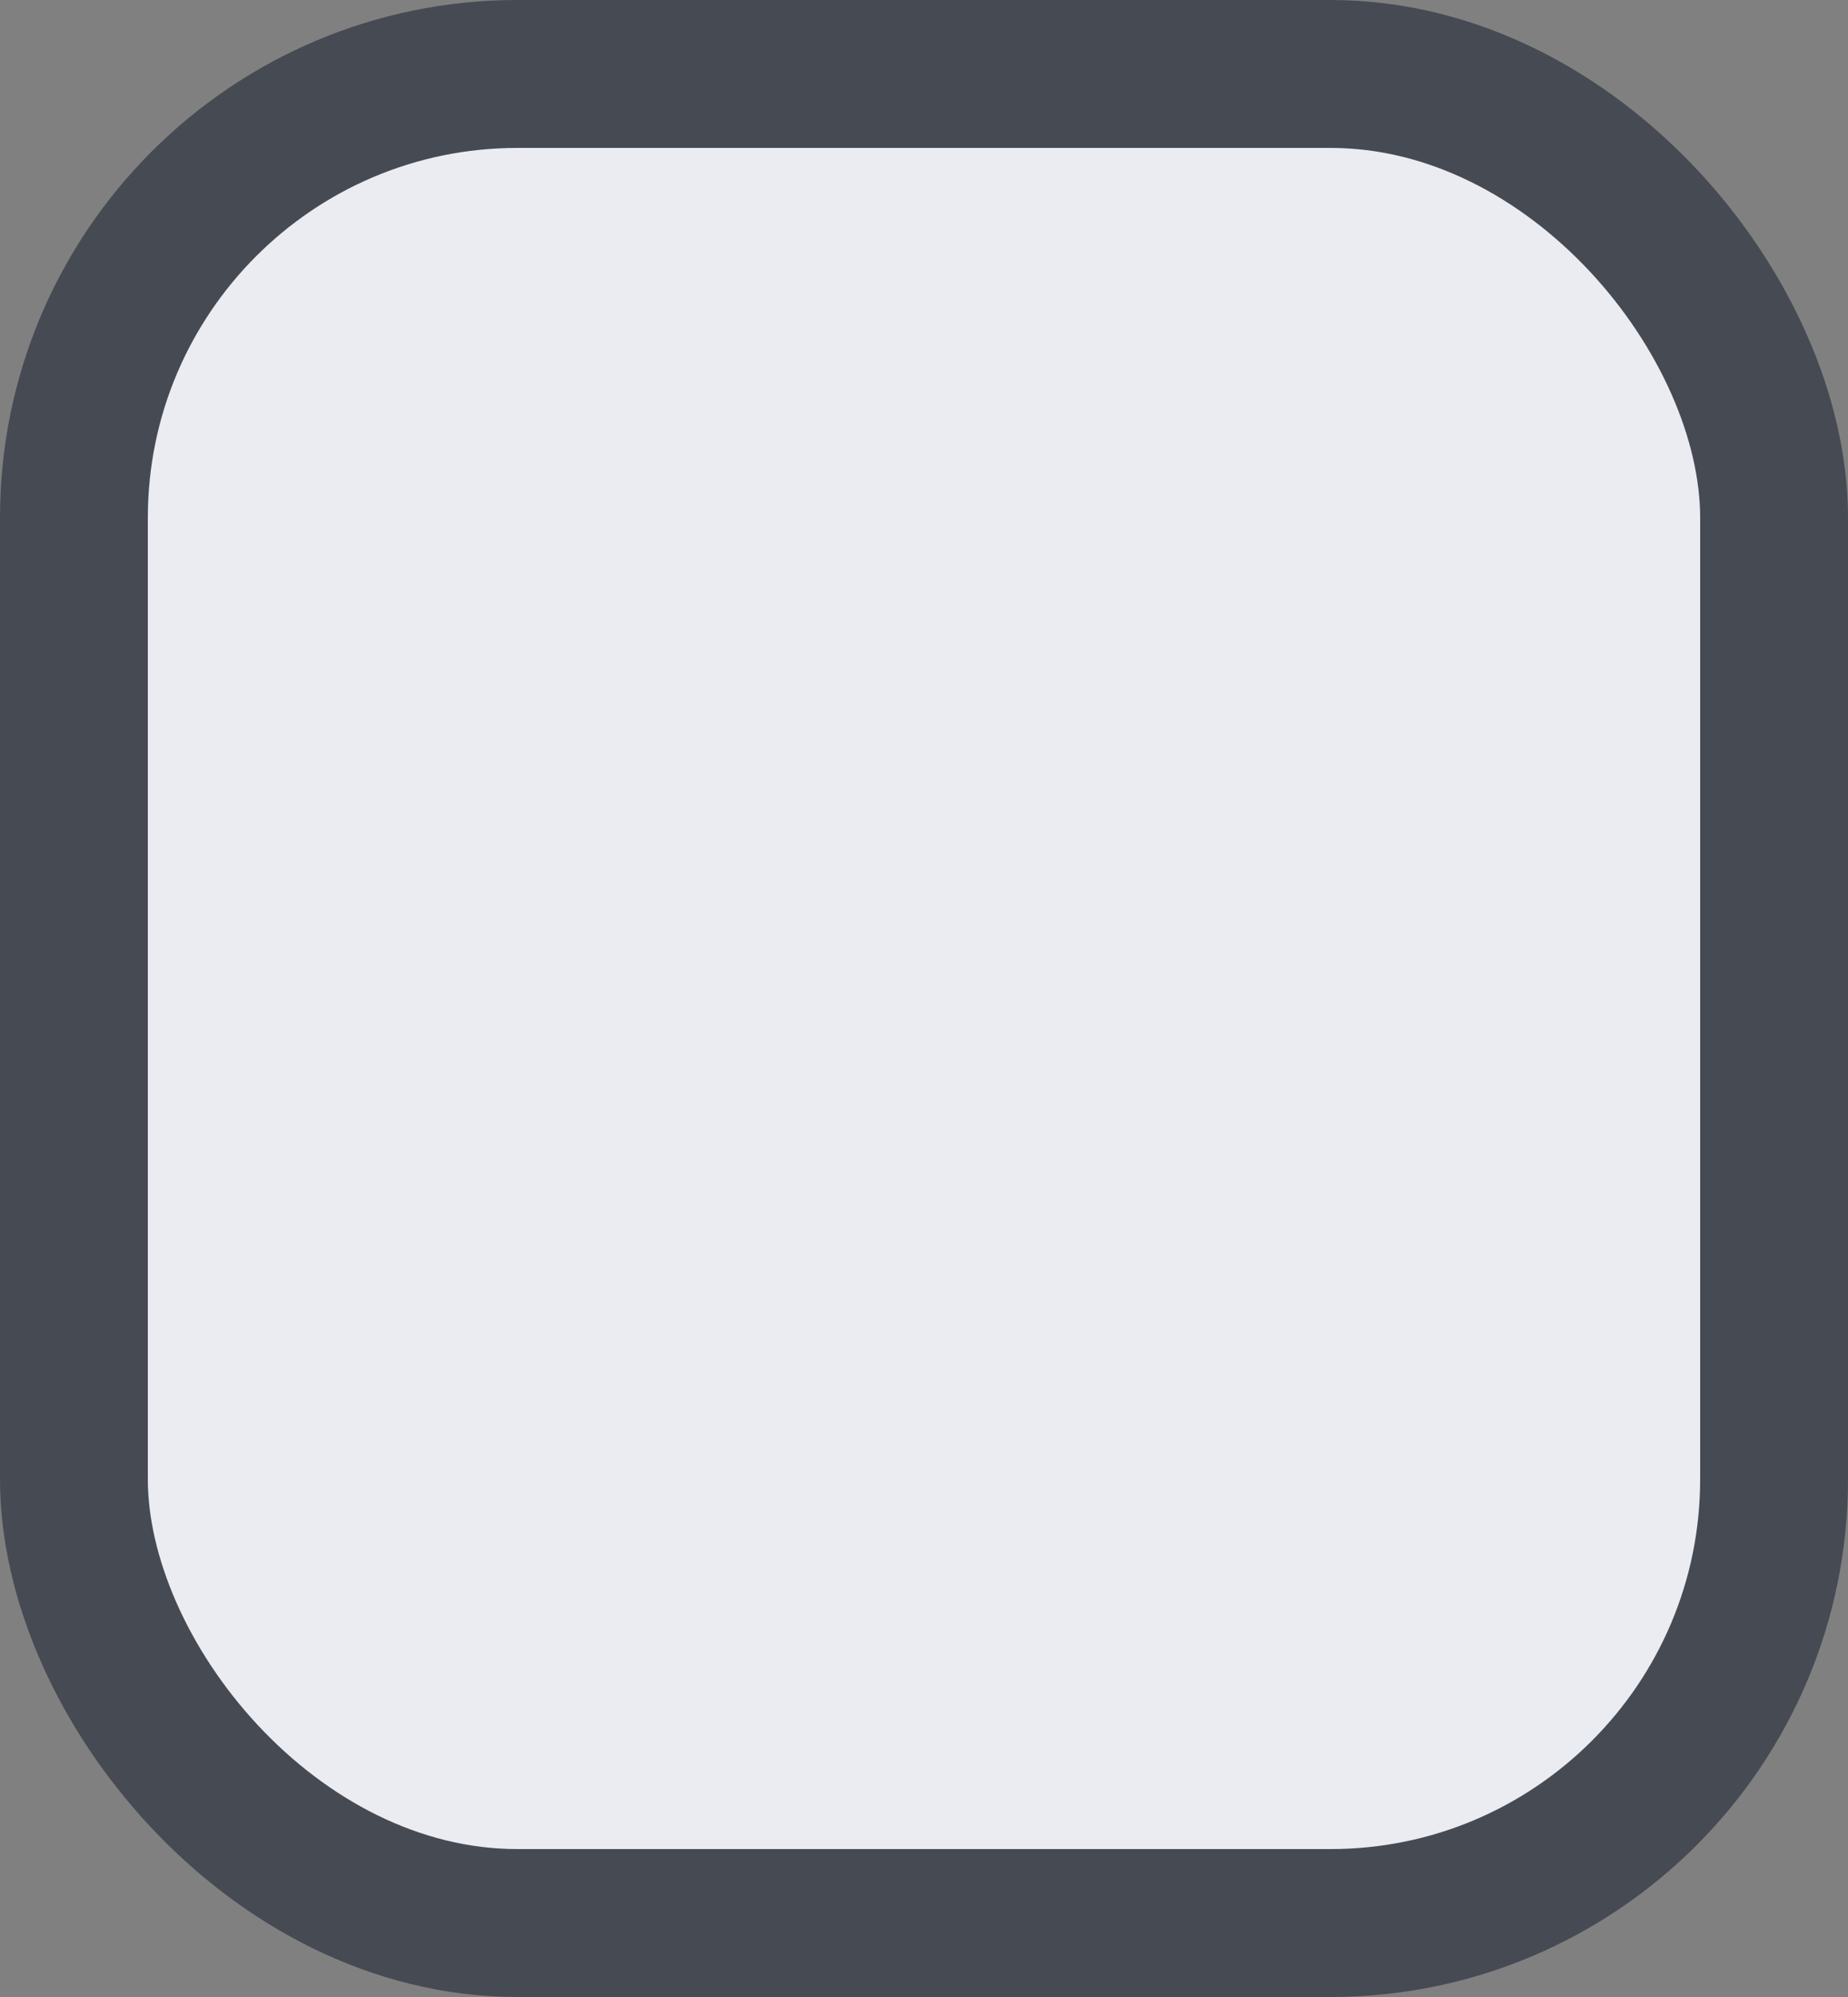 <svg width="25" height="27" viewBox="0 0 25 27" fill="none" xmlns="http://www.w3.org/2000/svg">
<rect x="0" y="0" width="25" height="27" fill="#808080" stroke="none"/>
<rect x="1" y="1" width="23" height="25" rx="6" fill="#EBECF2" stroke="#464A53" stroke-width="2"/>
</svg>
